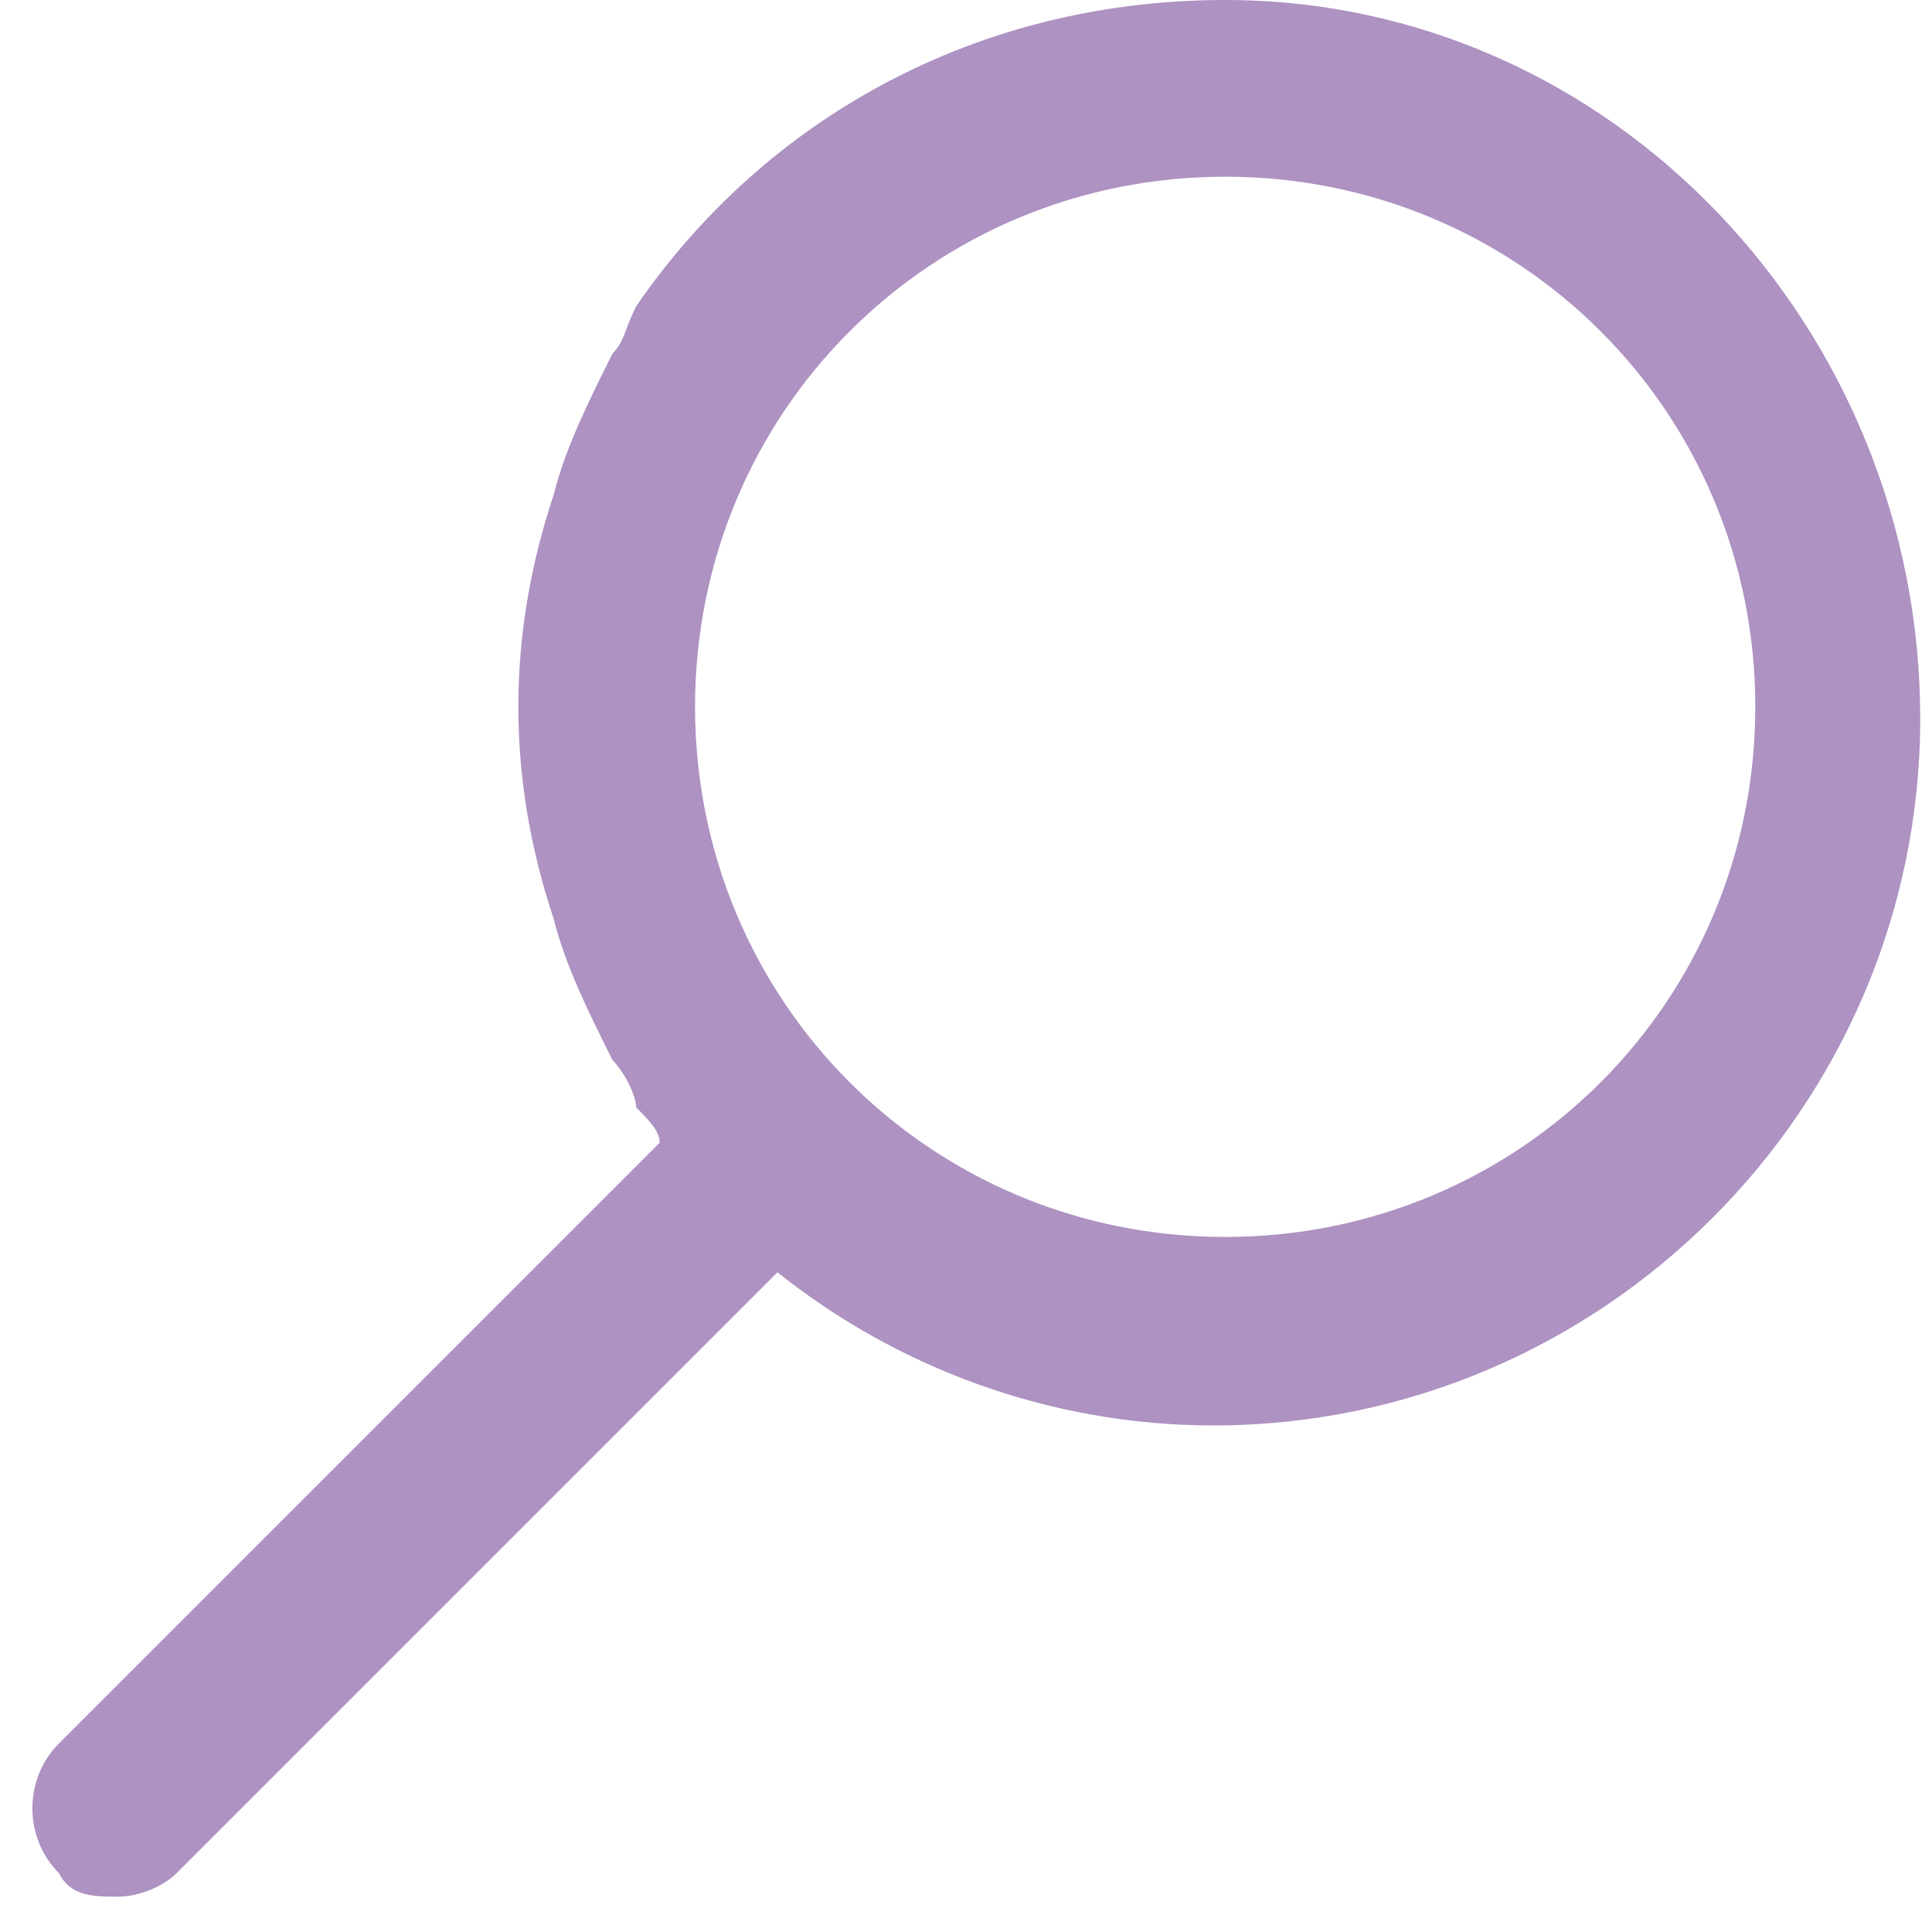 <?xml version="1.0" encoding="utf-8"?>
<!-- Generator: Adobe Illustrator 21.0.0, SVG Export Plug-In . SVG Version: 6.00 Build 0)  -->
<svg version="1.1" id="Layer_1" xmlns="http://www.w3.org/2000/svg" xmlns:xlink="http://www.w3.org/1999/xlink" x="0px" y="0px"
	 viewBox="0 0 16.4 16.4" style="enable-background:new 0 0 16.4 16.4;" xml:space="preserve">
<style type="text/css">
	.st0{fill:#AD92C2;}
</style>
<path class="st0" d="M10.4,0c-2.1,0-3.9,1-5,2.6C5.3,2.8,5.3,2.9,5.2,3C5,3.4,4.8,3.8,4.7,4.2C4.5,4.8,4.4,5.4,4.4,6
	s0.1,1.2,0.3,1.8C4.8,8.2,5,8.6,5.2,9c0.1,0.1,0.2,0.3,0.2,0.4c0.1,0.1,0.2,0.2,0.2,0.3l-5.1,5.1c-0.3,0.3-0.3,0.8,0,1.1
	c0.1,0.2,0.3,0.2,0.5,0.2s0.4-0.1,0.5-0.2l5.1-5.1c1,0.8,2.3,1.3,3.7,1.3c3.3,0,6-2.7,6-6S13.7,0,10.4,0z M10.4,10.5
	c-2.5,0-4.5-2-4.5-4.5c0-2.5,2-4.5,4.5-4.5c2.5,0,4.5,2,4.5,4.5C14.9,8.5,12.9,10.5,10.4,10.5z"/>
</svg>
